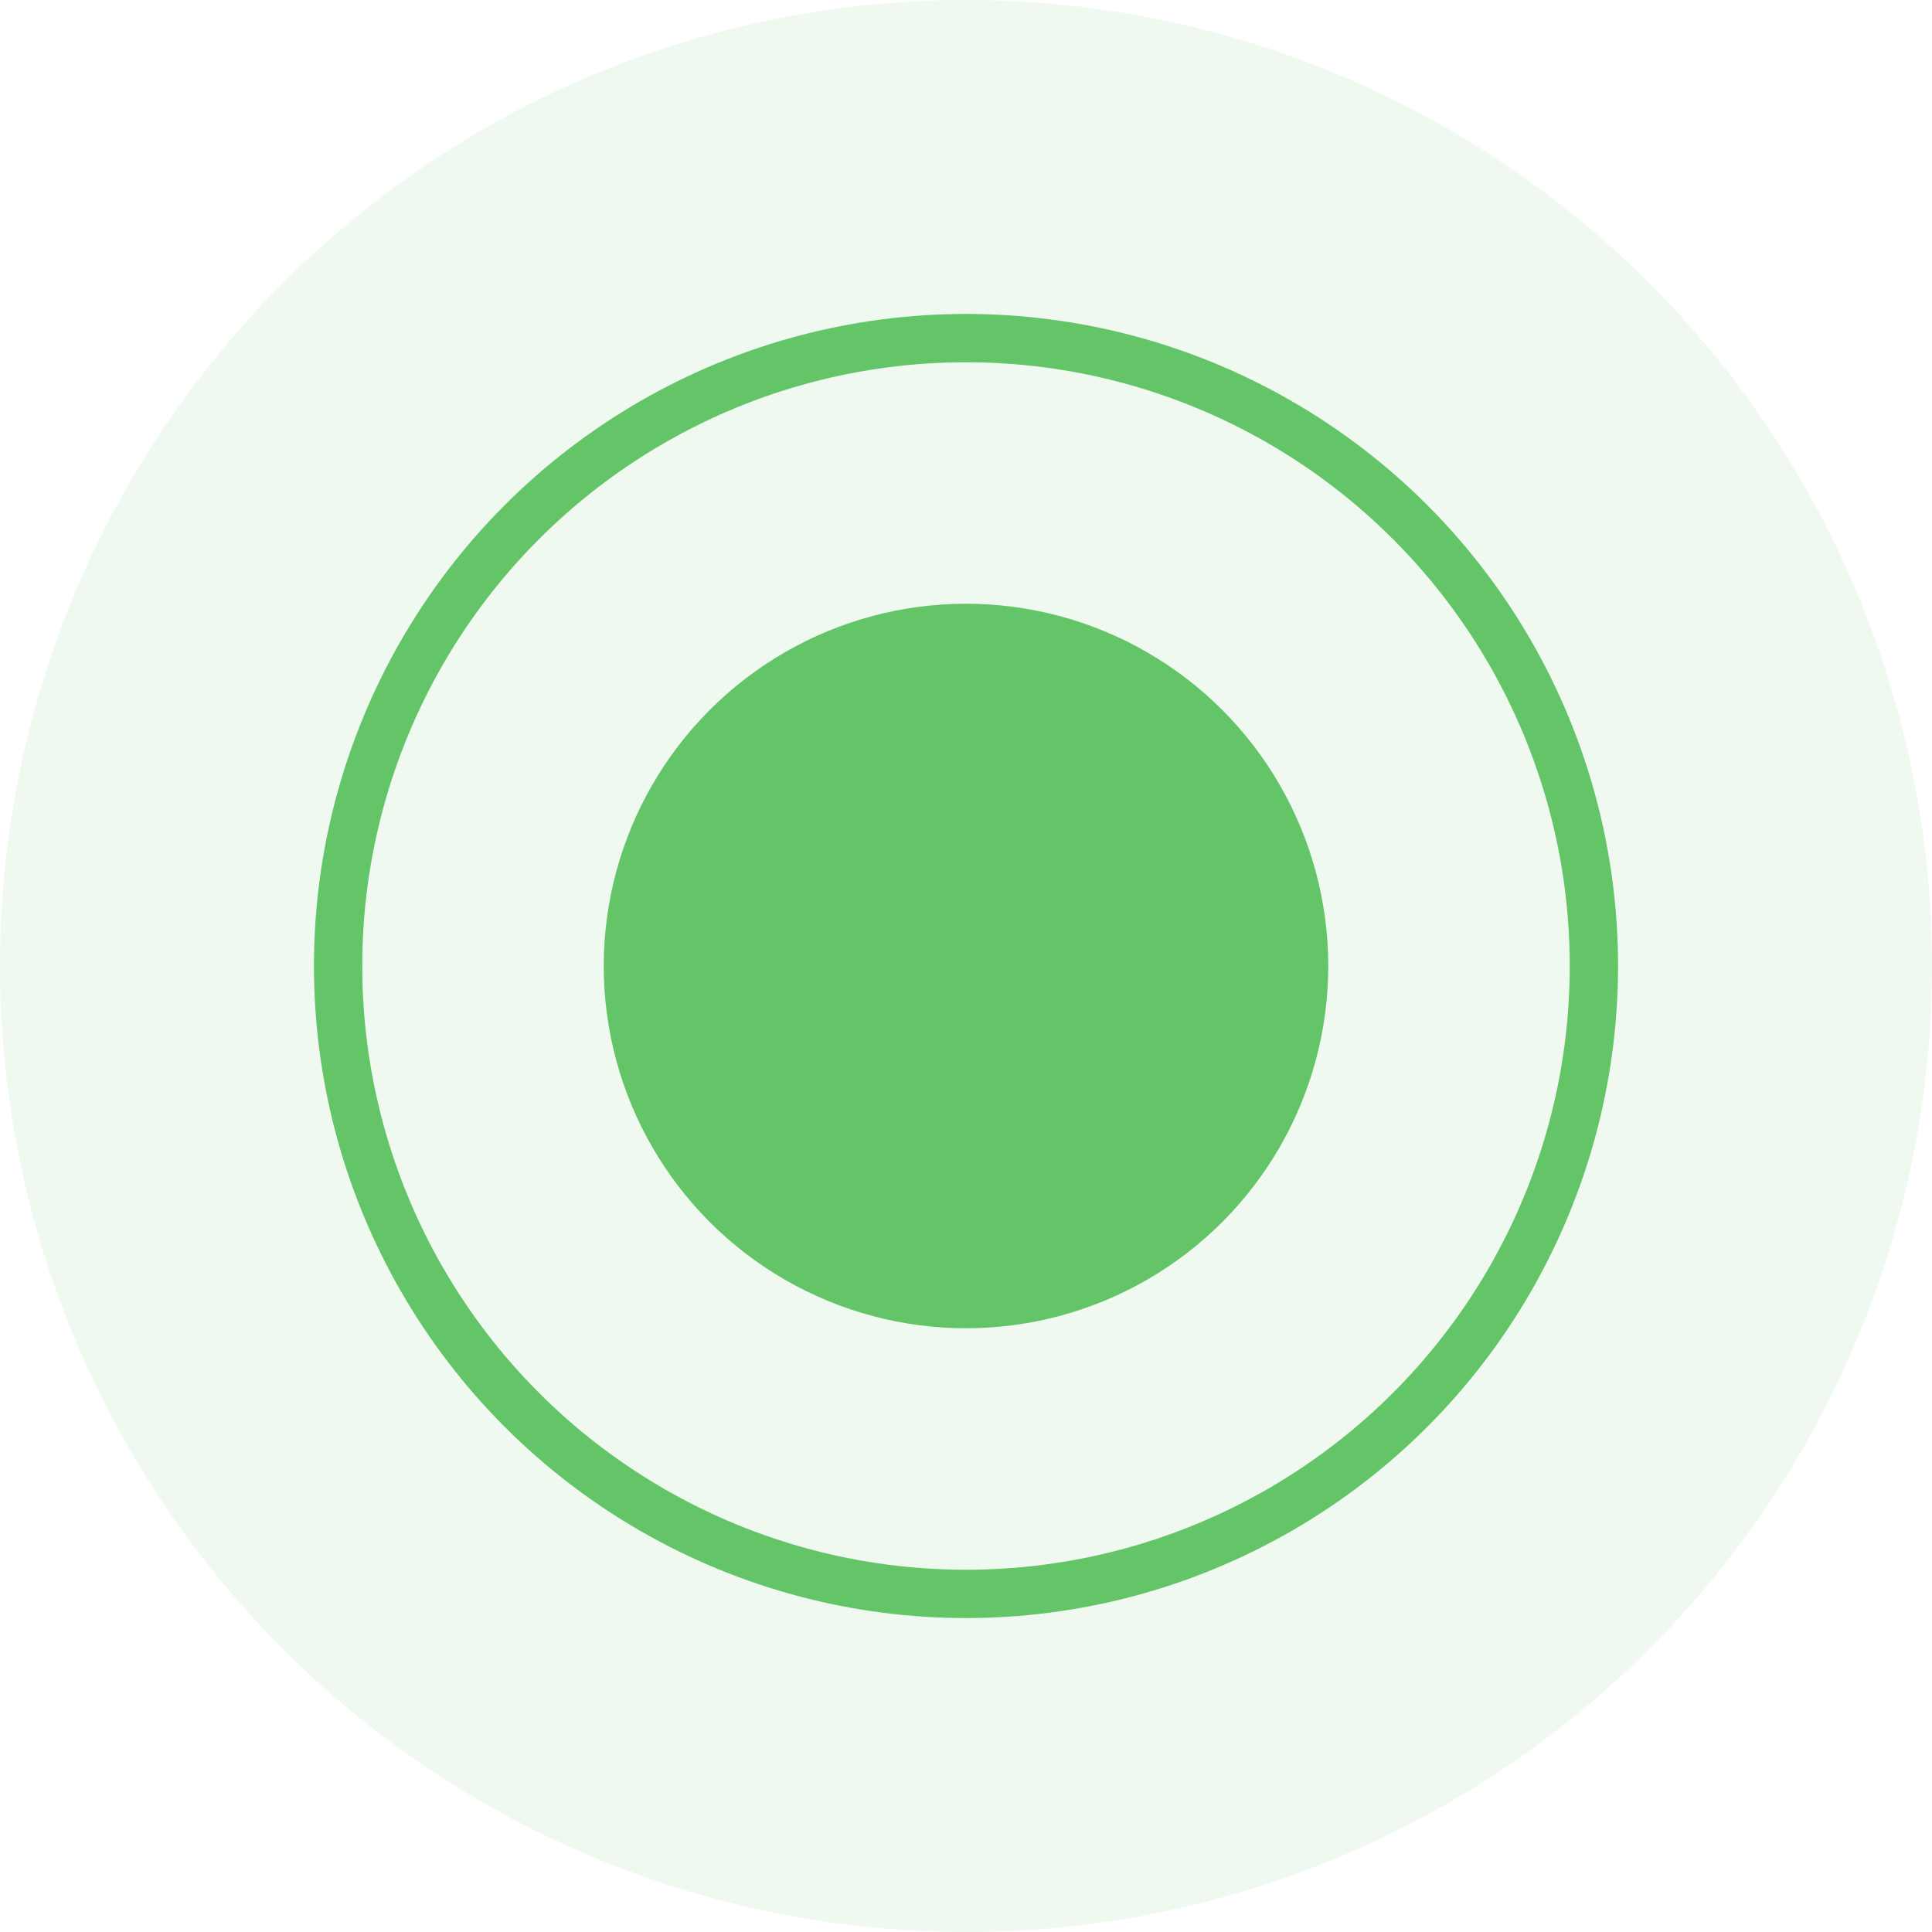 <svg width="80" height="80" viewBox="0 0 80 80" fill="none" xmlns="http://www.w3.org/2000/svg">
<circle cx="40" cy="40" r="40" fill="#63C567" fill-opacity="0.1"/>
<circle cx="40" cy="40" r="15" fill="#63C567"/>
<circle cx="40" cy="40" r="26" stroke="#63C567" stroke-width="2"/>
</svg>
